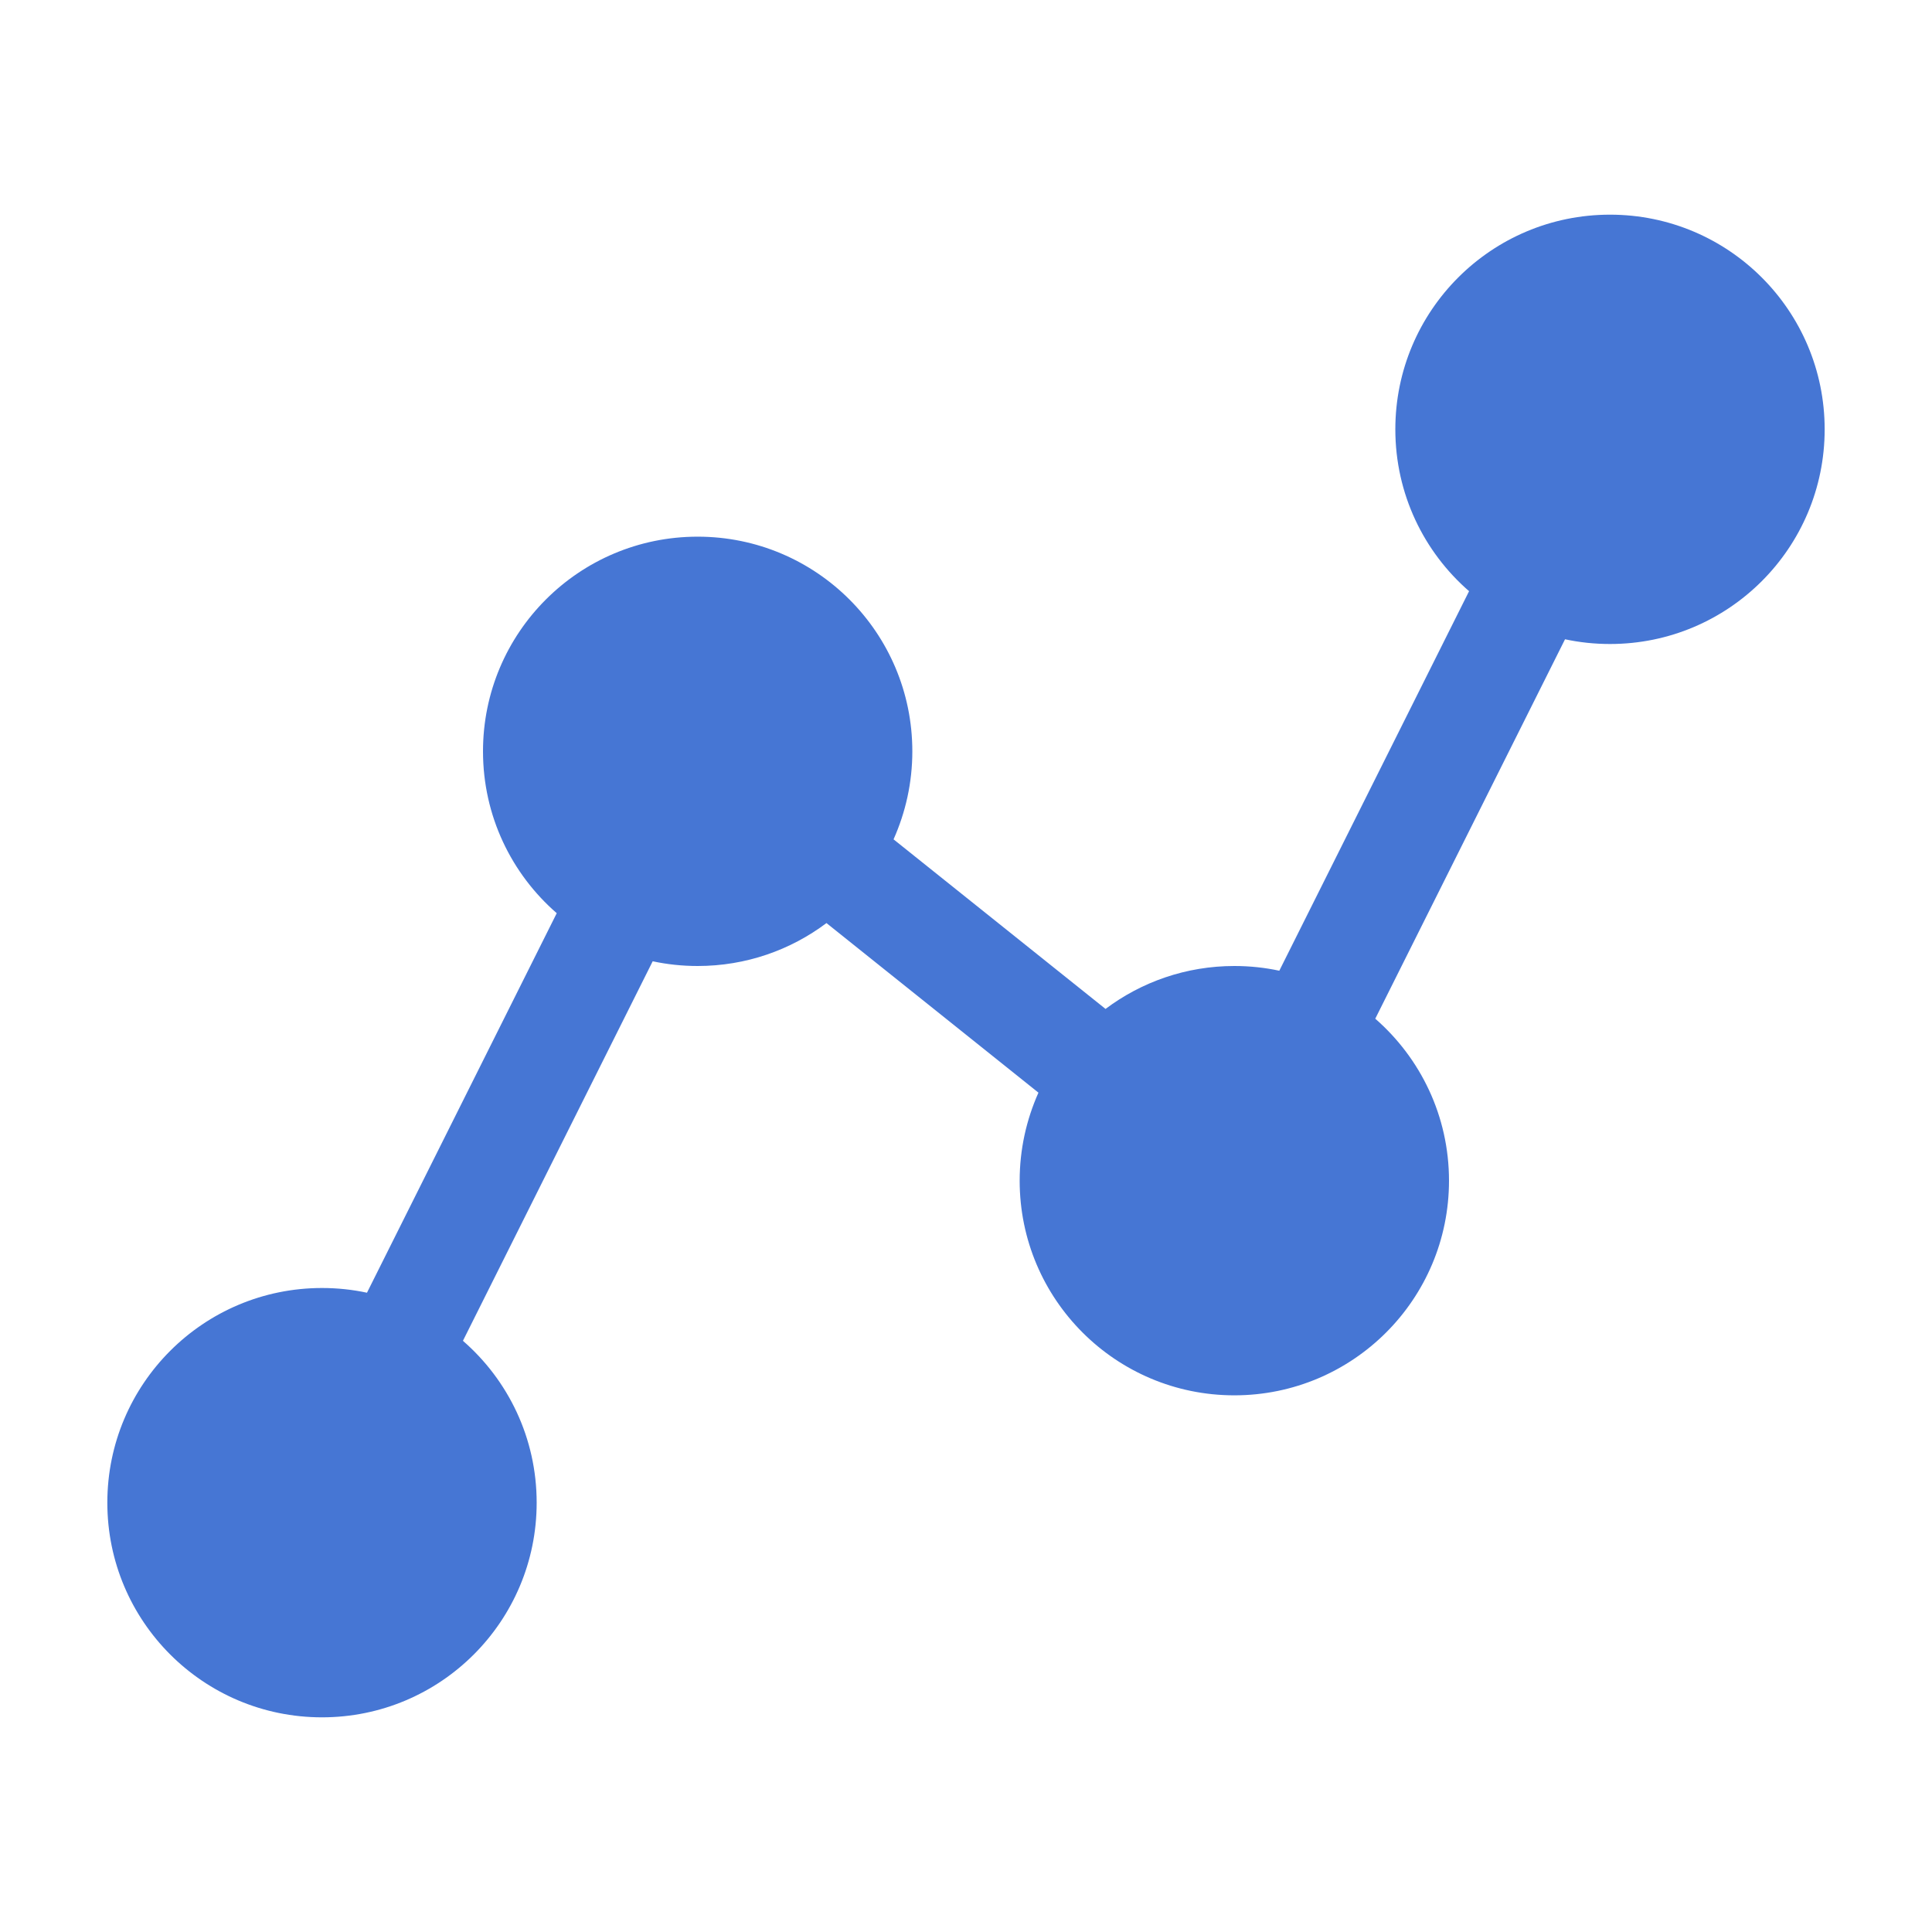 <svg width="18" height="18" viewBox="0 0 18 18" fill="none" xmlns="http://www.w3.org/2000/svg">
<path d="M17 4C17 2.895 16.105 2 15 2C13.895 2 13 2.895 13 4C13 4.602 13.266 5.142 13.687 5.508L11.919 9.044C11.784 9.015 11.644 9 11.5 9C11.05 9 10.634 9.149 10.3 9.4L8.325 7.82C8.437 7.569 8.5 7.292 8.5 7C8.5 5.895 7.605 5 6.5 5C5.395 5 4.5 5.895 4.5 7C4.5 7.602 4.766 8.142 5.187 8.508L3.419 12.044C3.284 12.015 3.144 12 3 12C1.895 12 1 12.895 1 14C1 15.105 1.895 16 3 16C4.105 16 5 15.105 5 14C5 13.398 4.734 12.858 4.313 12.492L6.081 8.956C6.216 8.985 6.356 9 6.5 9C6.95 9 7.366 8.851 7.7 8.6L9.675 10.18C9.563 10.431 9.5 10.708 9.5 11C9.5 12.105 10.395 13 11.5 13C12.605 13 13.5 12.105 13.5 11C13.5 10.398 13.234 9.858 12.813 9.491L14.581 5.956C14.716 5.985 14.856 6 15 6C16.105 6 17 5.105 17 4Z" fill="#4676D4"/>
</svg>
